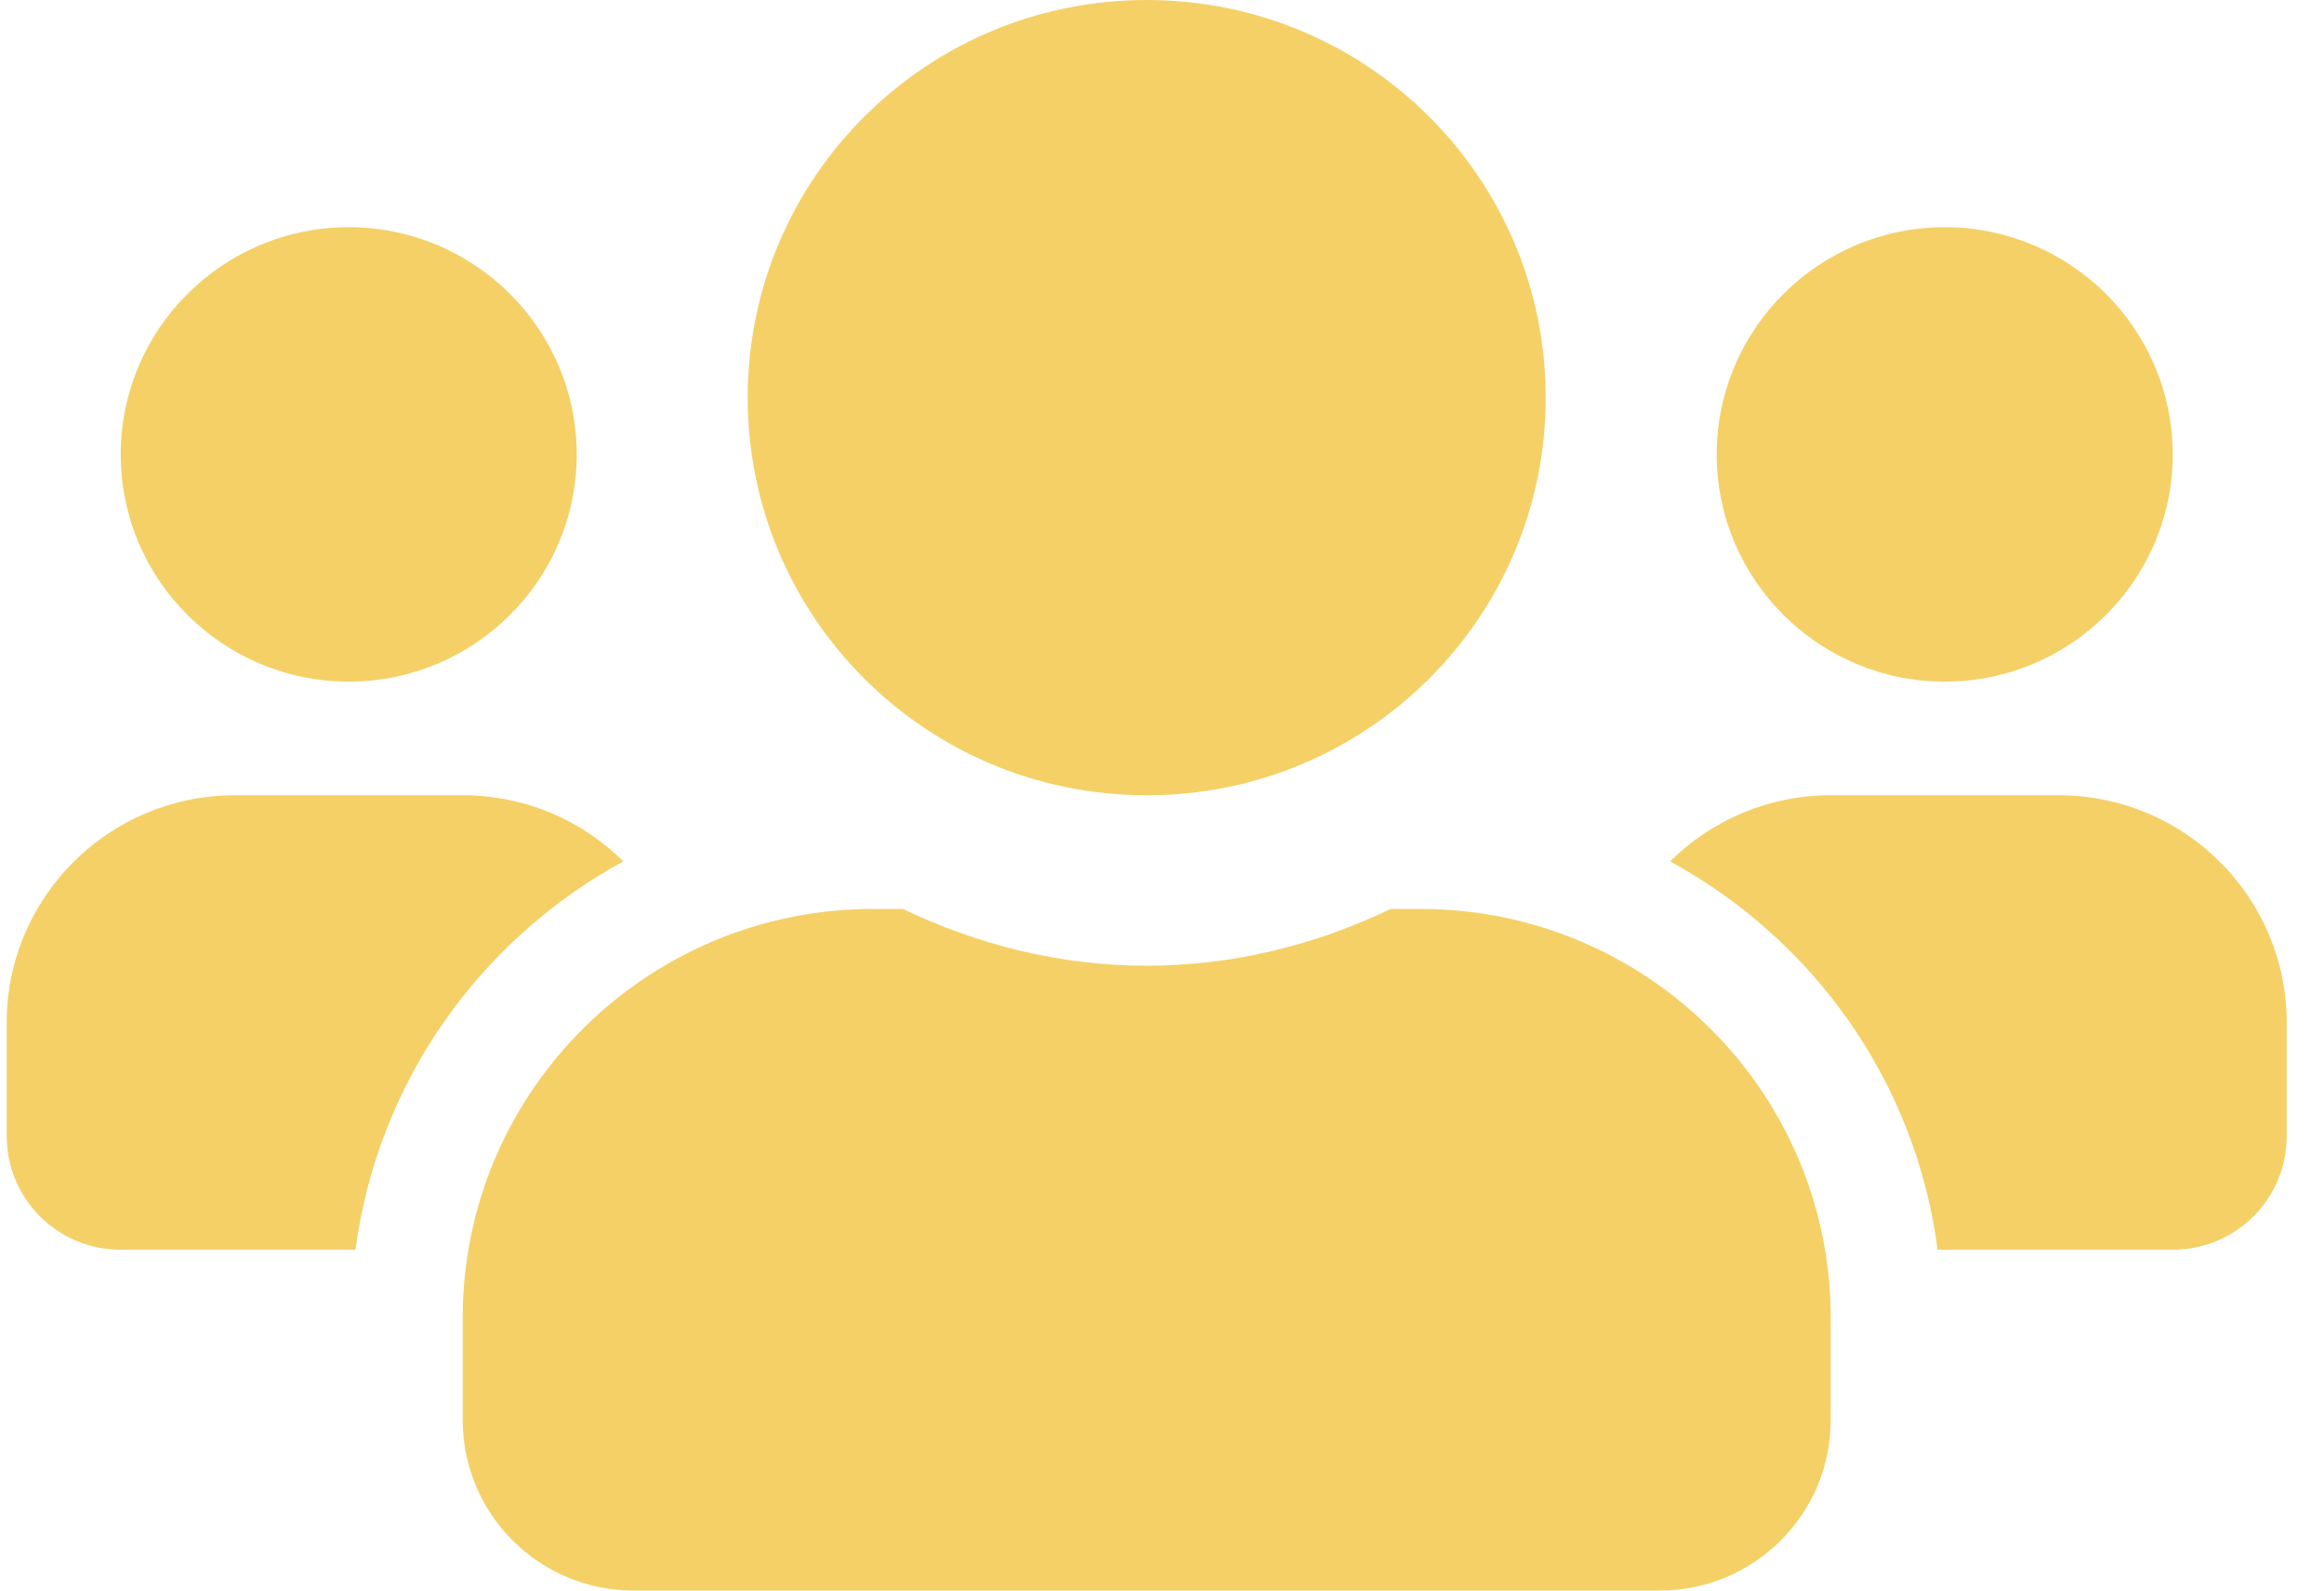 <svg width="19" height="13" viewBox="0 0 19 13" fill="none" xmlns="http://www.w3.org/2000/svg">
<path d="M2.851 5.571C3.879 5.571 4.715 4.739 4.715 3.714C4.715 2.69 3.879 1.857 2.851 1.857C1.823 1.857 0.987 2.69 0.987 3.714C0.987 4.739 1.823 5.571 2.851 5.571ZM15.899 5.571C16.927 5.571 17.763 4.739 17.763 3.714C17.763 2.69 16.927 1.857 15.899 1.857C14.871 1.857 14.035 2.69 14.035 3.714C14.035 4.739 14.871 5.571 15.899 5.571ZM16.831 6.5H14.967C14.455 6.5 13.992 6.706 13.654 7.04C14.828 7.681 15.661 8.839 15.841 10.214H17.763C18.279 10.214 18.695 9.799 18.695 9.286V8.357C18.695 7.333 17.86 6.5 16.831 6.5ZM9.375 6.5C11.178 6.5 12.637 5.046 12.637 3.25C12.637 1.454 11.178 0 9.375 0C7.572 0 6.113 1.454 6.113 3.25C6.113 5.046 7.572 6.5 9.375 6.5ZM11.612 7.429H11.37C10.764 7.719 10.092 7.893 9.375 7.893C8.659 7.893 7.989 7.719 7.38 7.429H7.138C5.286 7.429 3.783 8.926 3.783 10.771V11.607C3.783 12.376 4.409 13 5.181 13H13.569C14.341 13 14.967 12.376 14.967 11.607V10.771C14.967 8.926 13.464 7.429 11.612 7.429ZM5.096 7.04C4.759 6.706 4.295 6.5 3.783 6.5H1.919C0.891 6.5 0.055 7.333 0.055 8.357V9.286C0.055 9.799 0.471 10.214 0.987 10.214H2.906C3.09 8.839 3.923 7.681 5.096 7.04Z" fill="#F4D067"/>
</svg>
